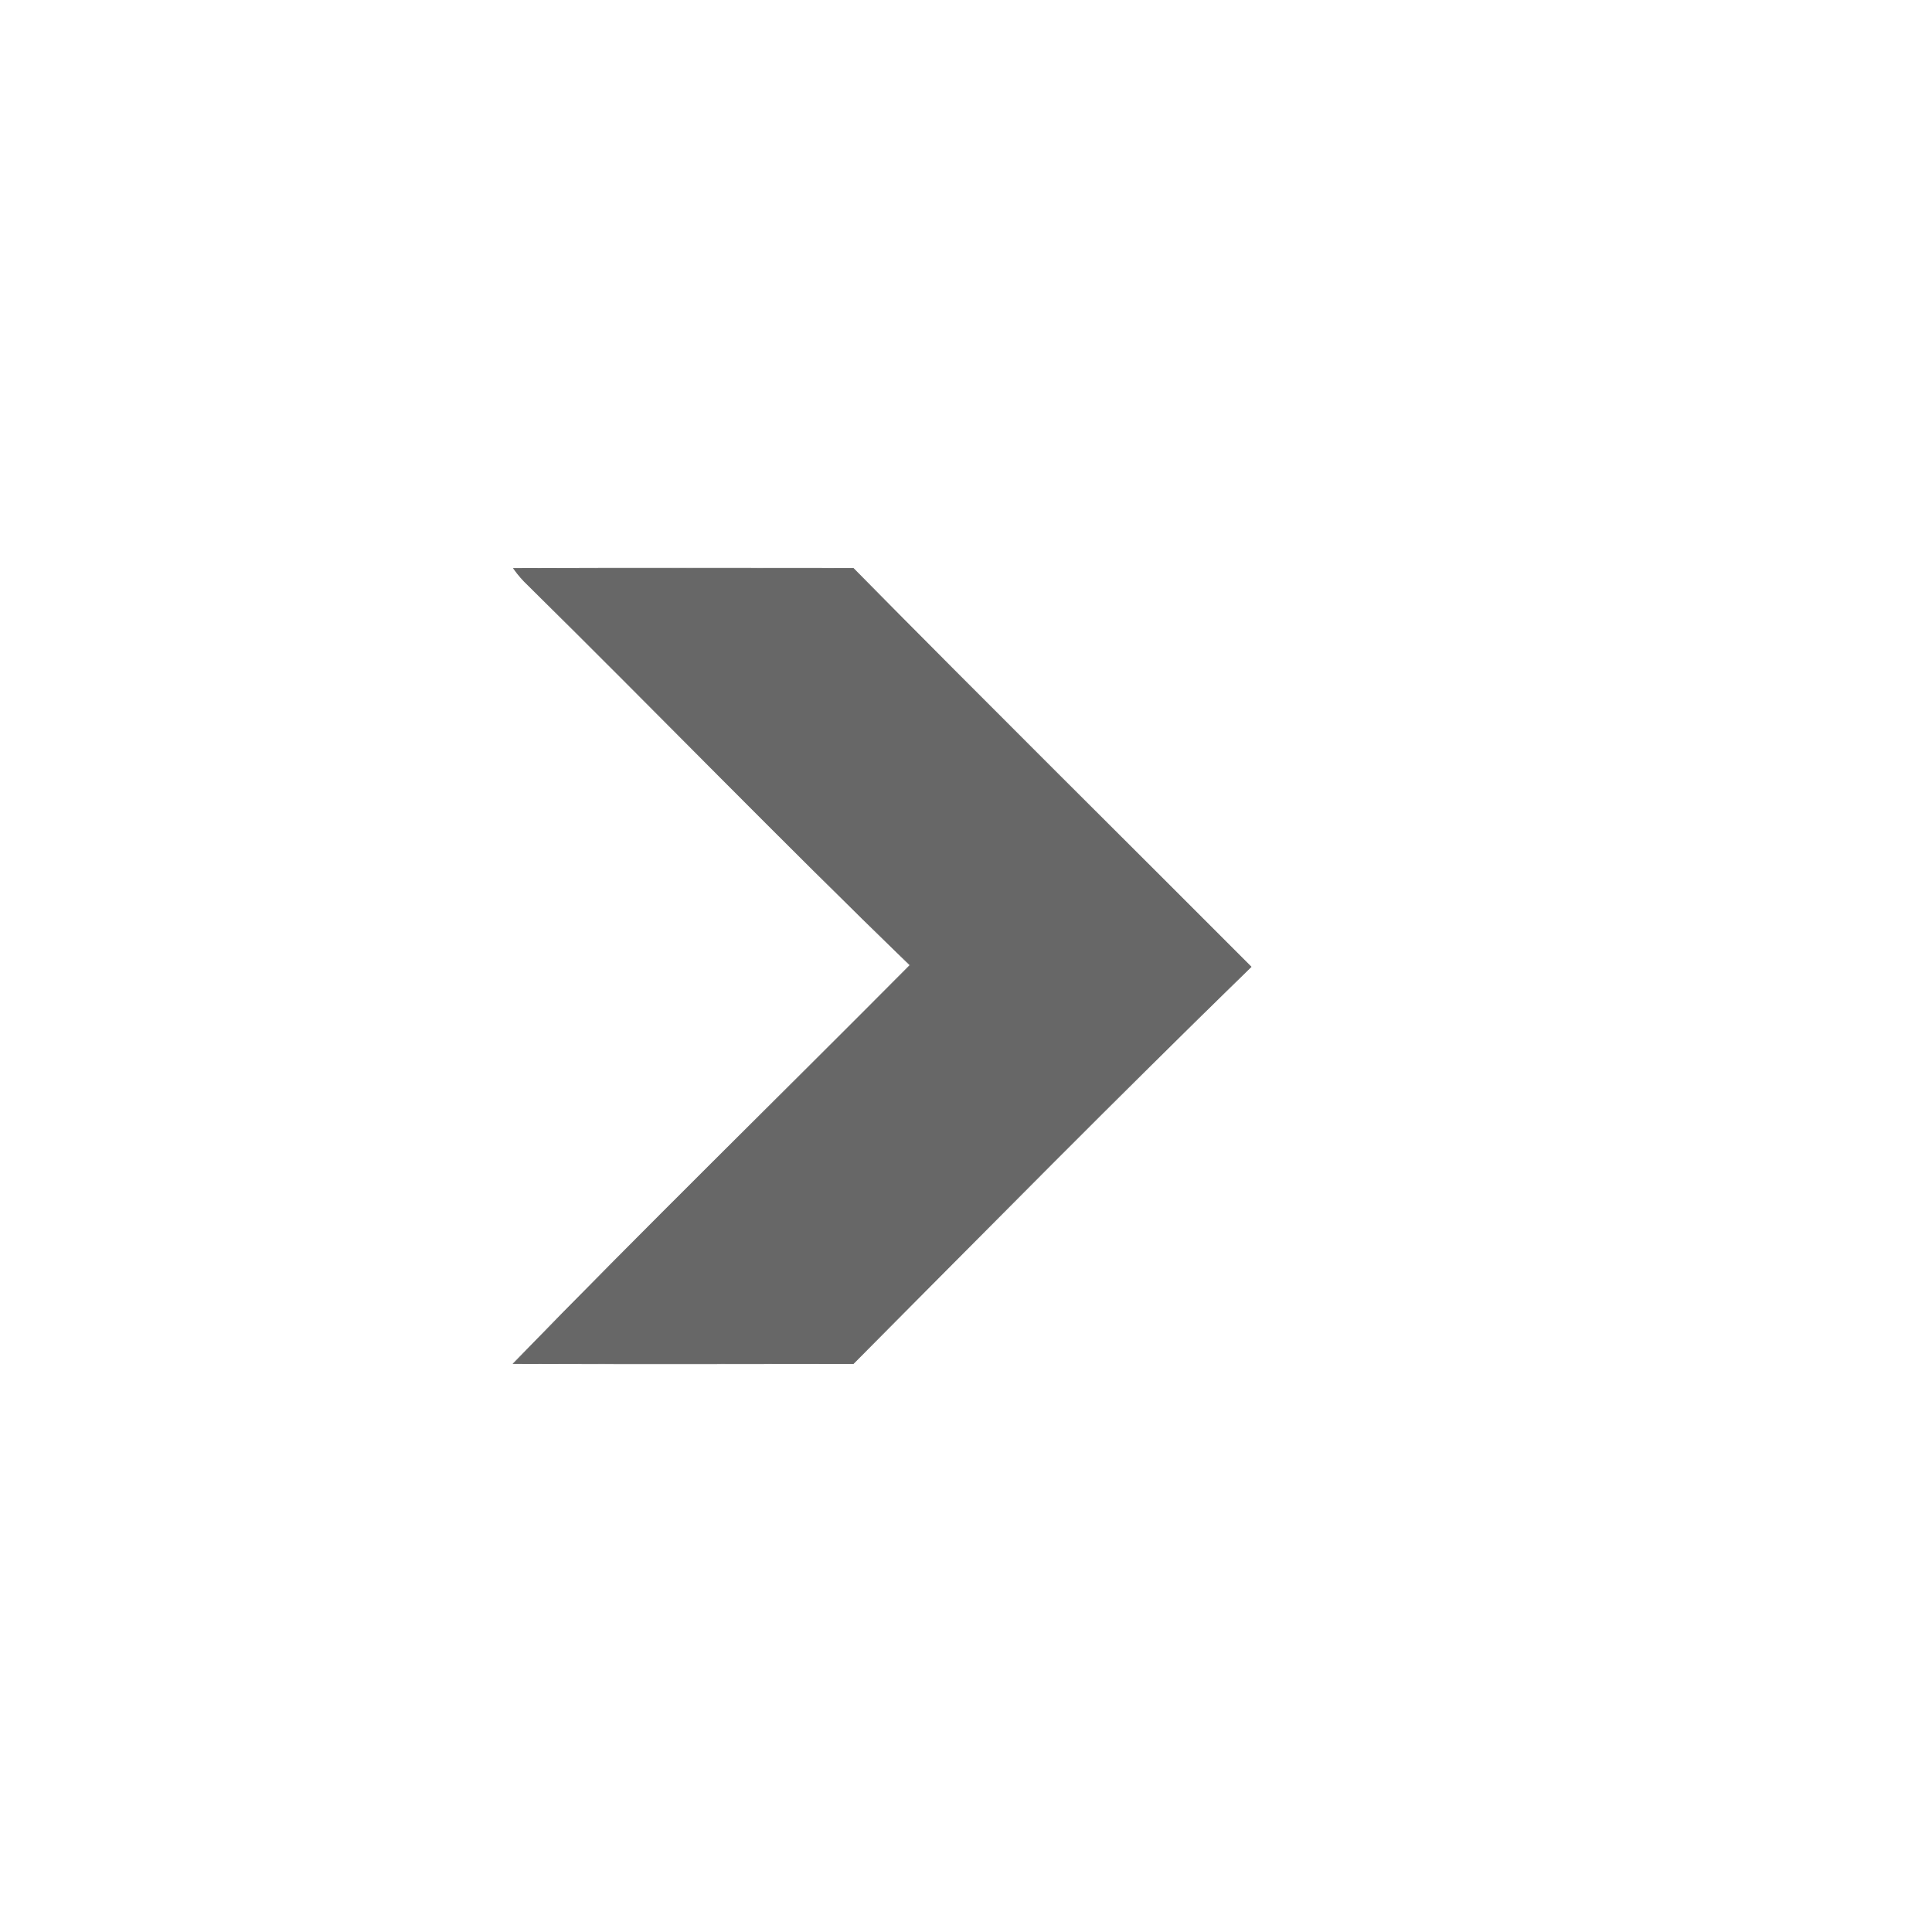 <?xml version="1.0" encoding="UTF-8" ?>
<!DOCTYPE svg PUBLIC "-//W3C//DTD SVG 1.1//EN" "http://www.w3.org/Graphics/SVG/1.1/DTD/svg11.dtd">
<svg width="255pt" height="255pt" viewBox="0 0 255 255" version="1.1" xmlns="http://www.w3.org/2000/svg">
<g id="#676767ff">
<path fill="#676767" stroke="#676767" stroke-width="0.094" opacity="1.00" d=" M 67.79 75.03 C 82.73 74.97 97.67 75.00 112.62 75.01 C 130.01 92.65 147.63 110.07 165.12 127.61 C 147.42 144.85 130.05 162.45 112.63 179.98 C 97.67 180.00 82.71 180.03 67.76 179.97 C 84.98 162.23 102.69 144.94 120.12 127.39 C 103.10 110.92 86.60 93.91 69.74 77.27 C 69.01 76.59 68.36 75.84 67.79 75.03 Z" />
</g>
</svg>
